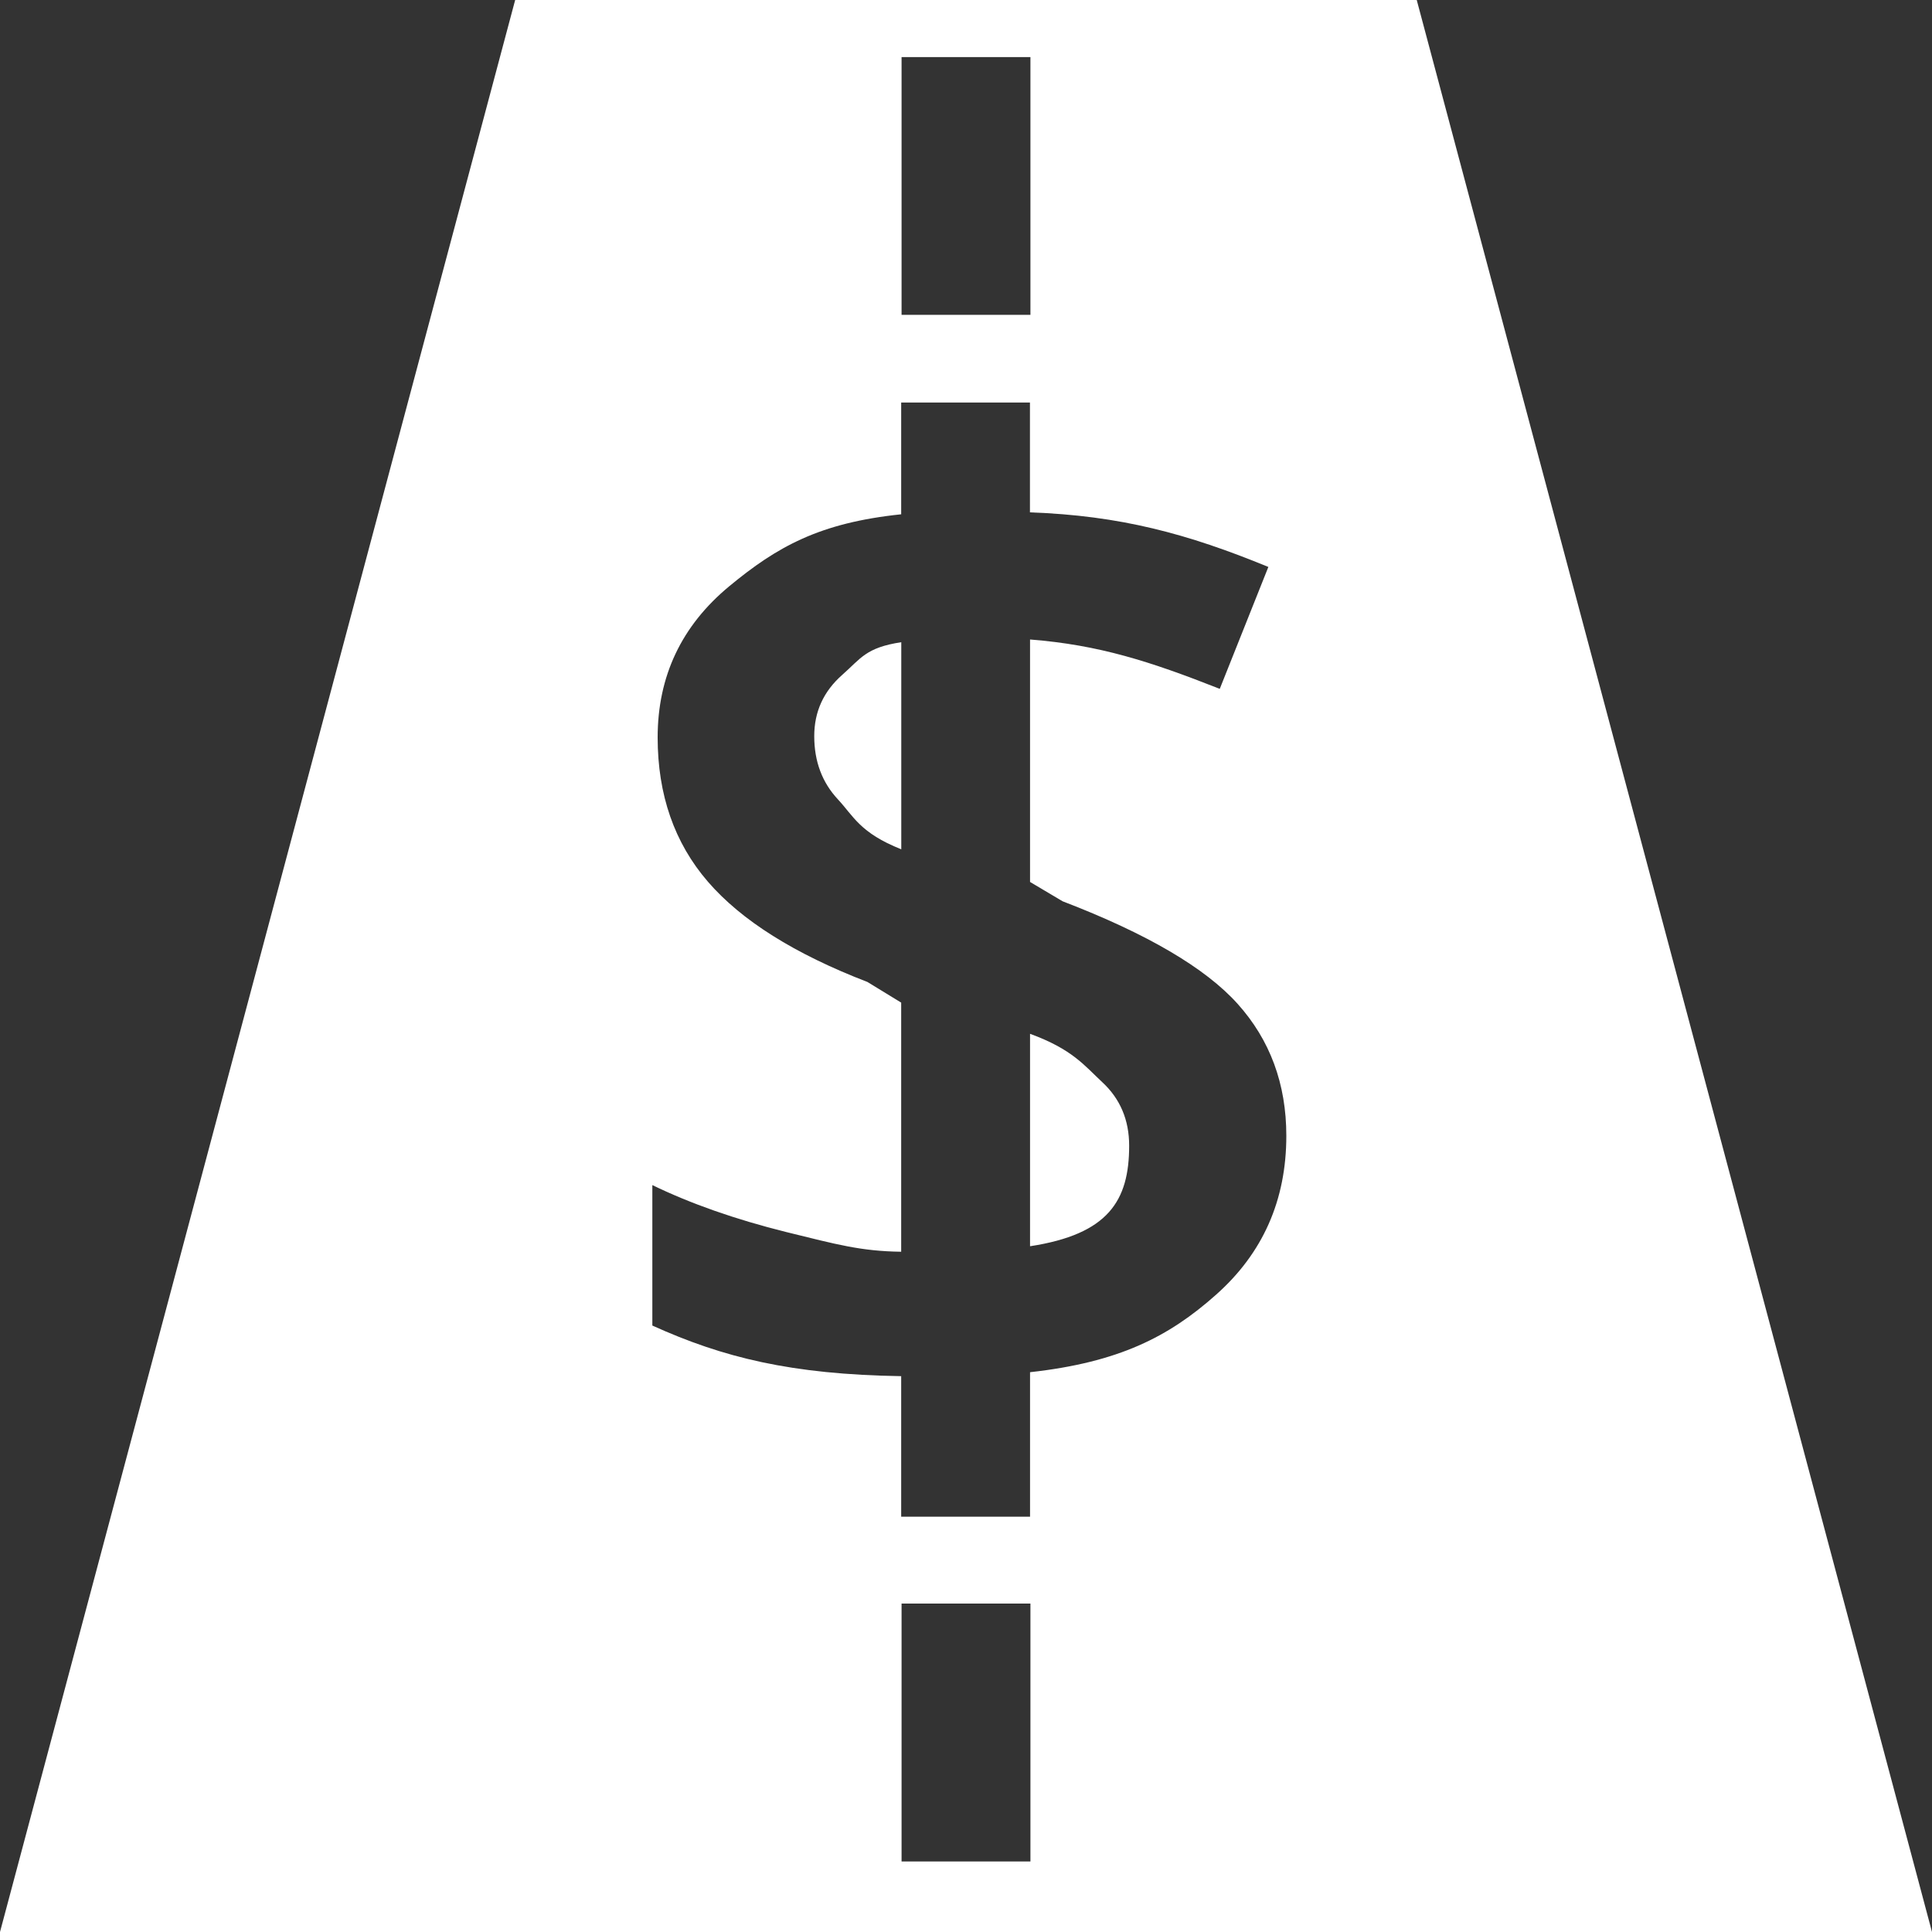 <?xml version="1.0" encoding="utf-8"?>
<!-- Generator: Adobe Illustrator 15.1.0, SVG Export Plug-In . SVG Version: 6.00 Build 0)  -->
<!DOCTYPE svg PUBLIC "-//W3C//DTD SVG 1.1//EN" "http://www.w3.org/Graphics/SVG/1.1/DTD/svg11.dtd">
<svg version="1.1" id="Layer_1" xmlns="http://www.w3.org/2000/svg" xmlns:xlink="http://www.w3.org/1999/xlink" x="0px" y="0px"
	 width="20px" height="20px" viewBox="0 0 20 20" enable-background="new 0 0 20 20" xml:space="preserve">
<rect x="0" y="0" width="20" height="20" fill="#333333" stroke="none"/>
<path fill="#FFFFFF" d="M14.666,0H5.333L0,20h20L14.666,0z M10.667,19.27H9.333V16.6h1.334V19.27z M10.667,3.259H9.333V0.591h1.334
	V3.259z M13.316,11.758c0,0.666-0.243,1.216-0.73,1.647c-0.487,0.433-1.003,0.698-1.923,0.8v1.496H9.329v-1.455
	c-1.14-0.018-1.845-0.193-2.576-0.524v-1.454c0.396,0.192,0.857,0.354,1.386,0.486c0.529,0.13,0.772,0.198,1.19,0.204v-2.579
	l-0.35-0.214c-0.753-0.29-1.304-0.636-1.651-1.038c-0.347-0.402-0.52-0.9-0.52-1.493c0-0.634,0.247-1.156,0.741-1.565
	c0.494-0.409,0.934-0.657,1.78-0.745V4.167h1.333v1.137c0.934,0.033,1.631,0.221,2.468,0.565l-0.503,1.262
	c-0.723-0.285-1.251-0.455-1.964-0.511v2.51L11,9.33c0.873,0.335,1.477,0.689,1.812,1.062S13.316,11.22,13.316,11.758z M8.429,7.62
	c0,0.263,0.082,0.48,0.245,0.655S8.902,8.622,9.33,8.792V6.648C8.962,6.704,8.912,6.816,8.719,6.986
	C8.525,7.157,8.429,7.368,8.429,7.62z M11.689,11.86c0-0.266-0.093-0.486-0.279-0.658c-0.186-0.173-0.309-0.34-0.747-0.5v2.199
	C11.473,12.777,11.689,12.431,11.689,11.86z"/>
</svg>
